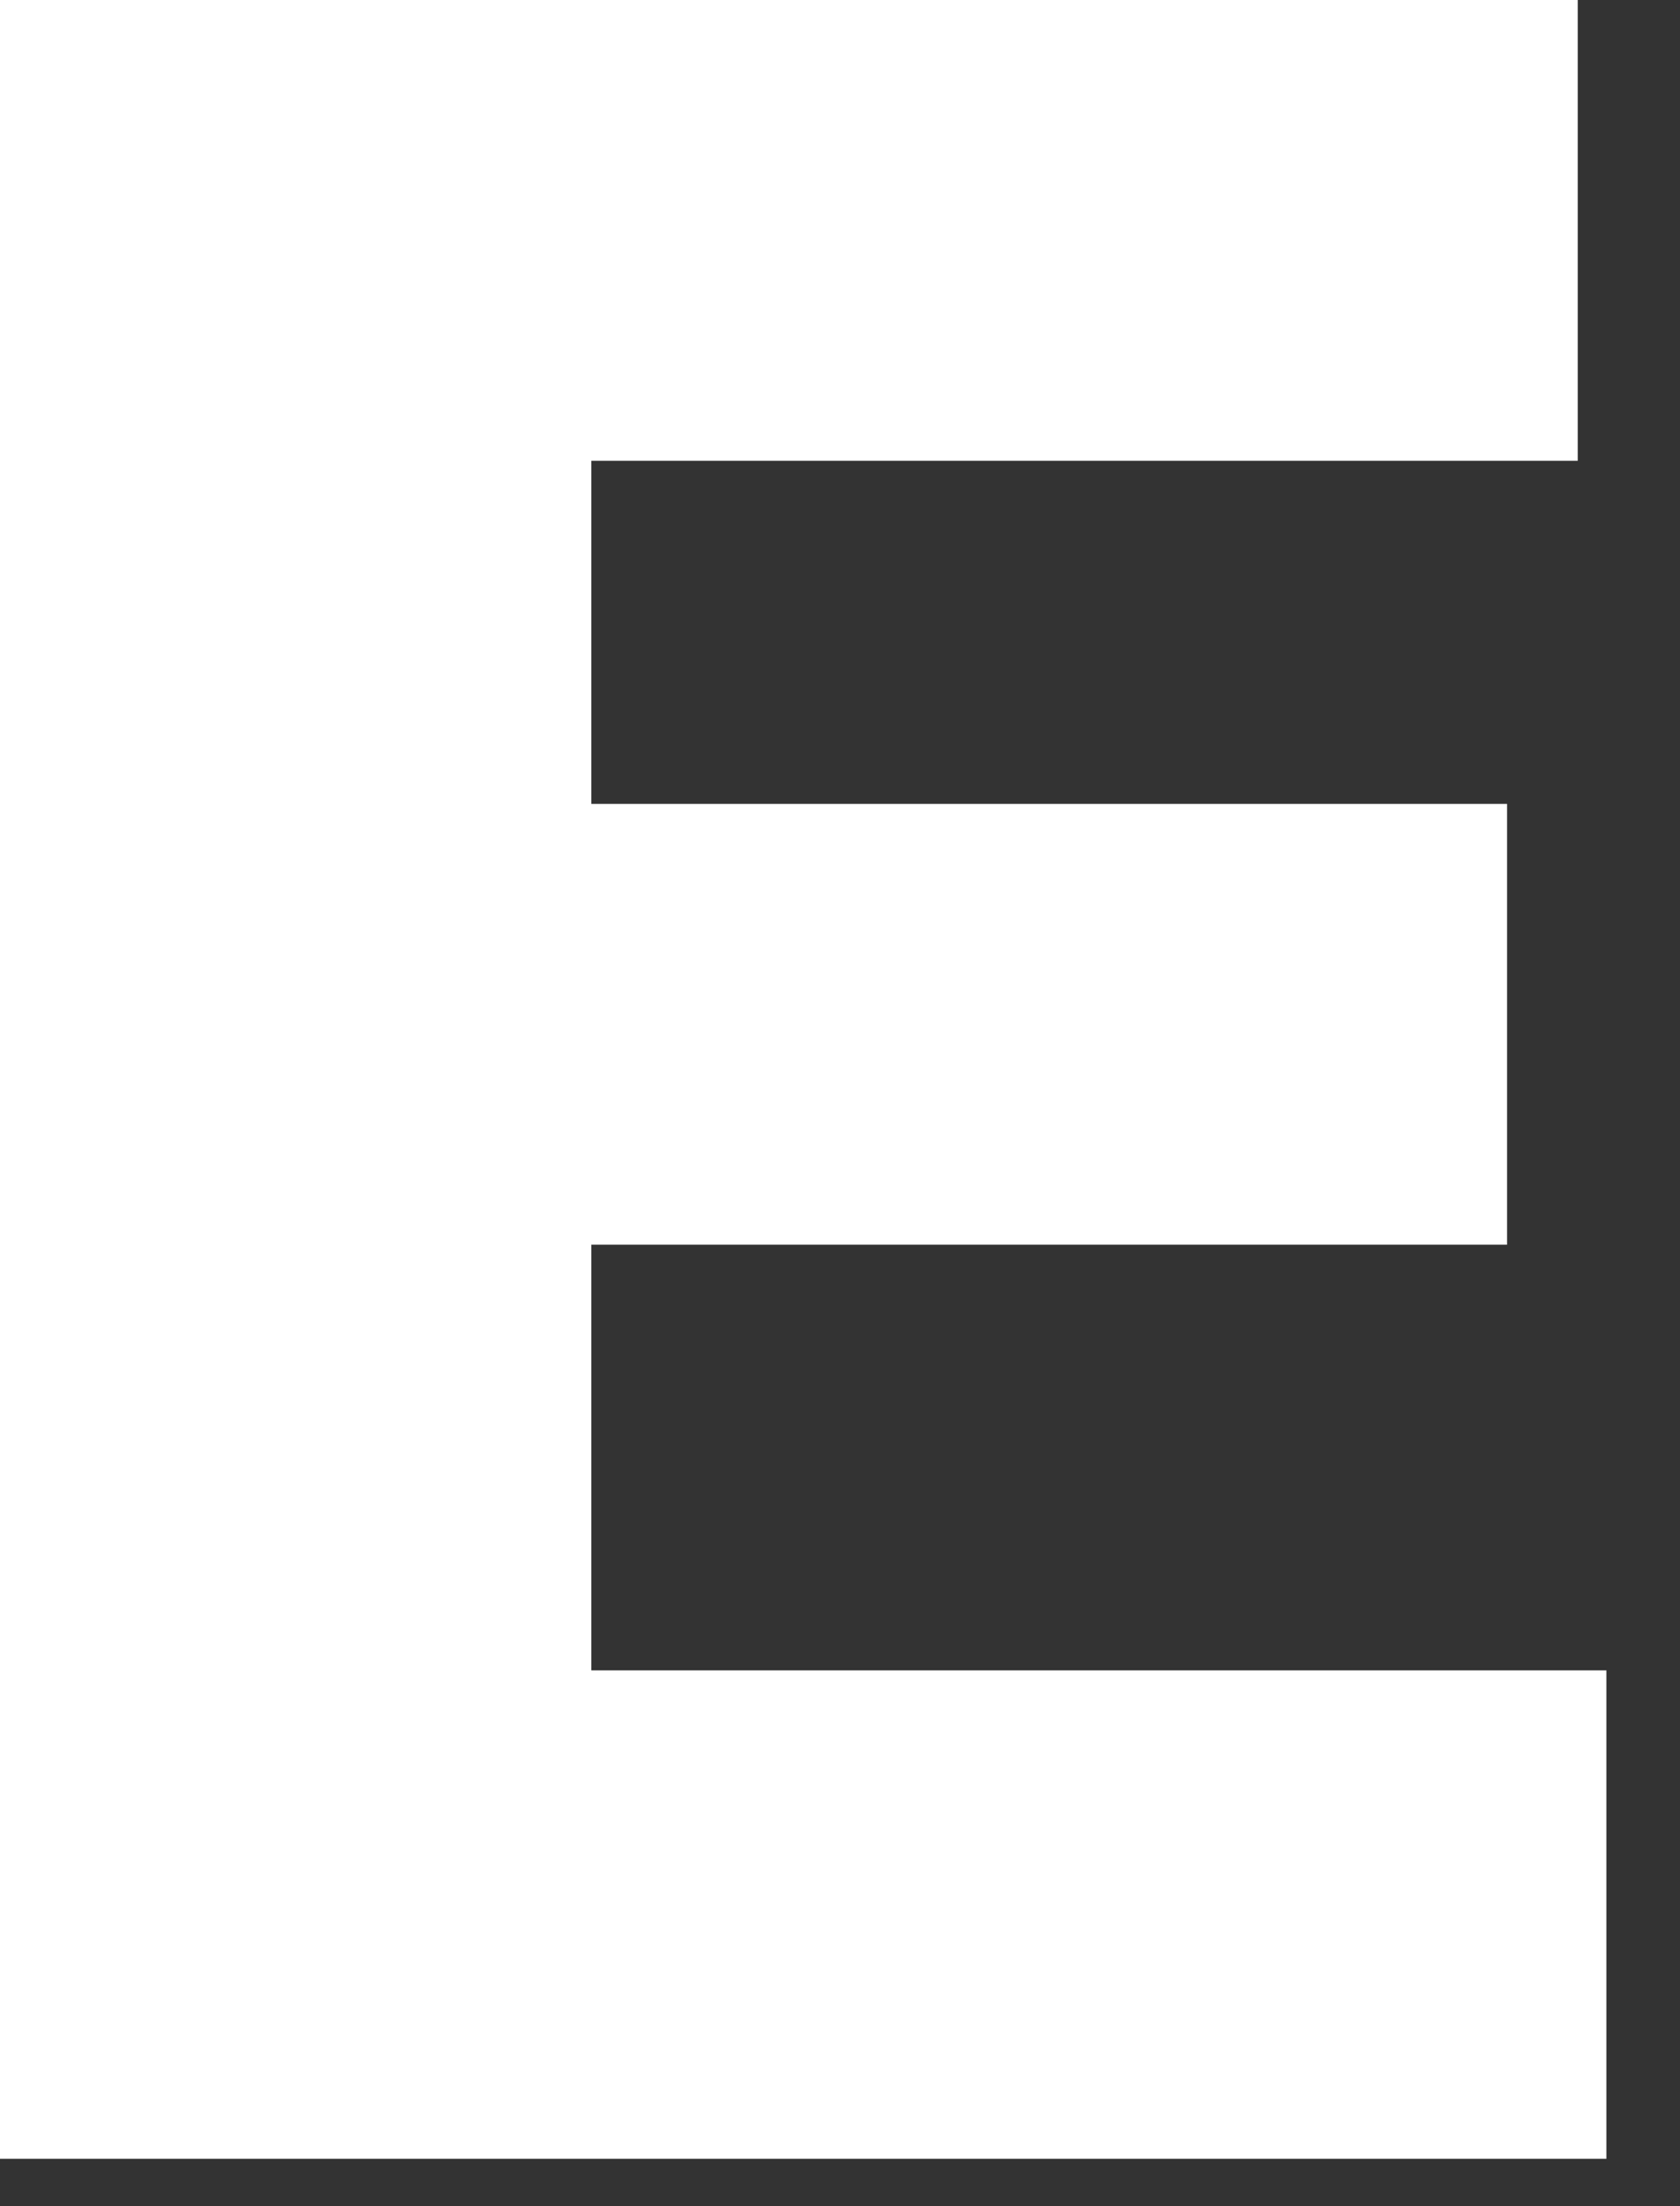 <svg width="16" height="21" viewBox="0 0 16 21" fill="none" xmlns="http://www.w3.org/2000/svg">
<rect x="0" y="0" width="16" height="21" fill="#333333" stroke="none"/>
<path d="M0 0H15.026V4.386H5.632V7.652H14.353V11.848H5.632V15.9H15.299V20.549H0V0Z" fill="white"/>
</svg>
